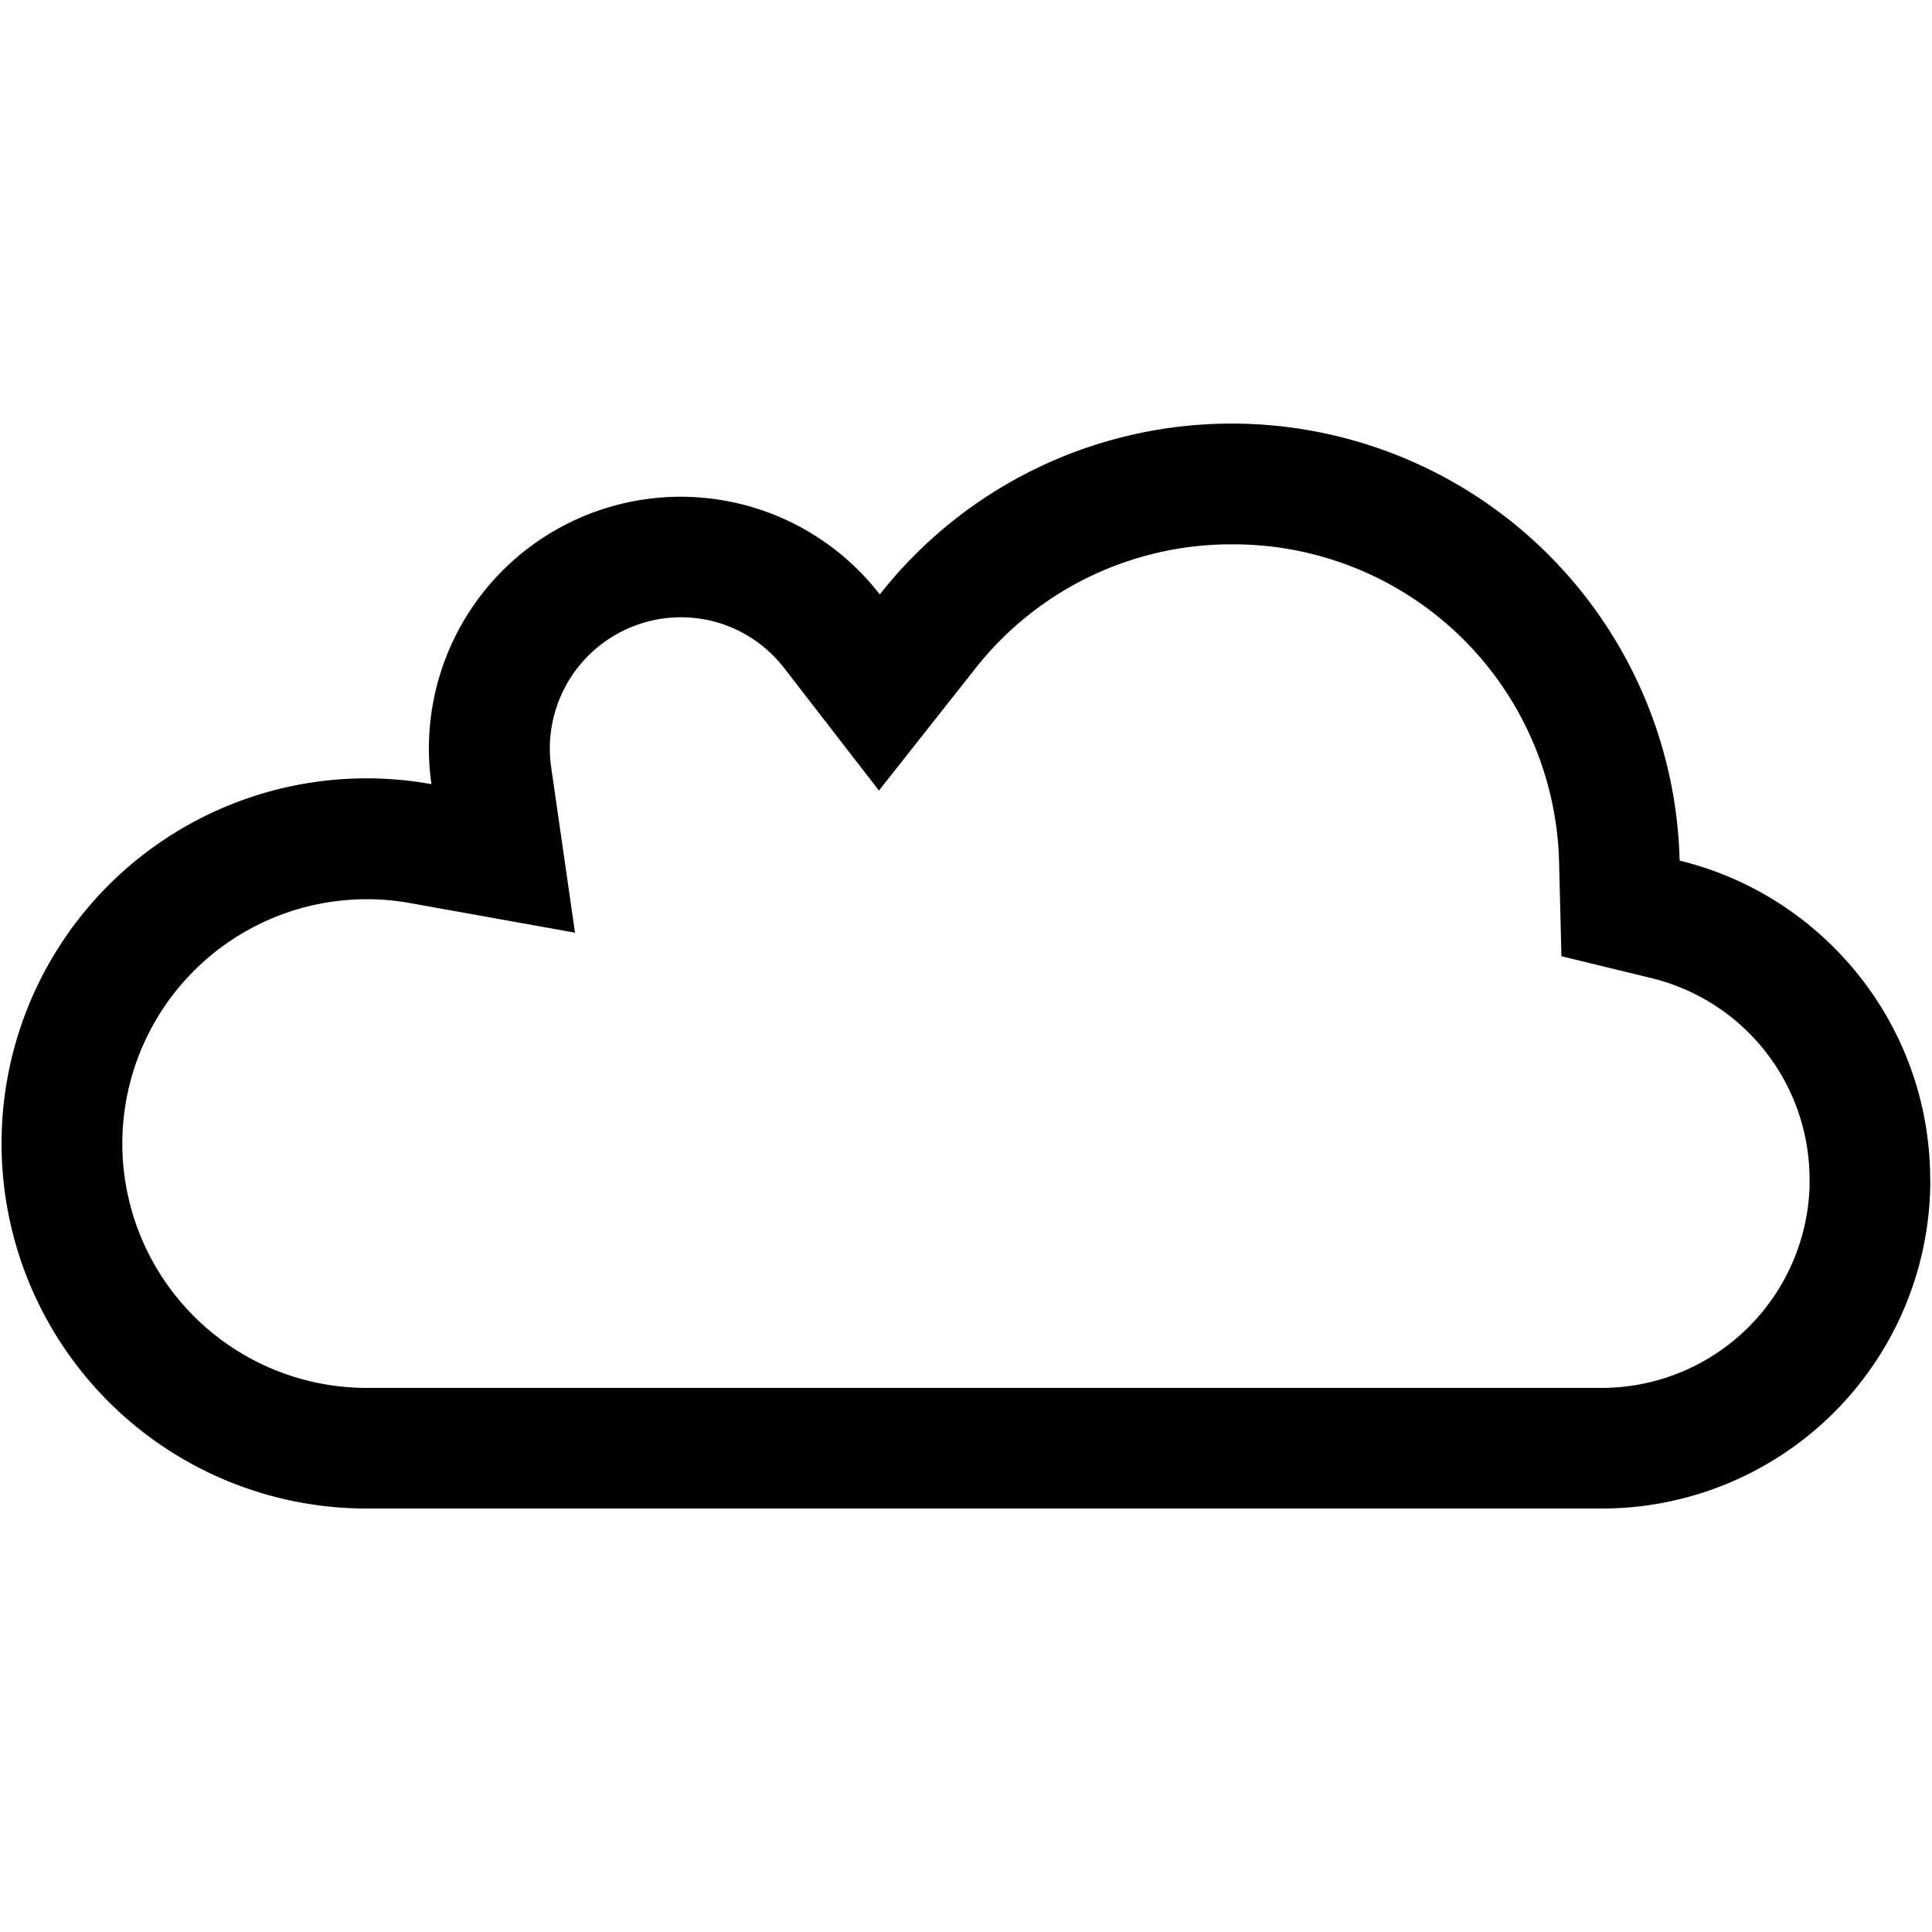 <svg width="16" height="16" xmlns="http://www.w3.org/2000/svg" viewBox="0 0 16 16" shape-rendering="geometricPrecision"><path d="M10.201 4.508a2.698 2.698 0 012.711 2.645l.019.766.744.181a1.715 1.715 0 011.311 1.672v.057a1.724 1.724 0 01-1.714 1.665H3.035A2.025 2.025 0 011.013 9.47a2.025 2.025 0 012.384-1.991l1.365.245-.198-1.374a1.087 1.087 0 011.074-1.238c.337 0 .65.154.858.423l.783 1.012.793-1.004a2.694 2.694 0 012.129-1.035m0-1a3.706 3.706 0 00-2.915 1.415 2.085 2.085 0 00-3.713 1.571 3.023 3.023 0 00-3.56 2.975 3.023 3.023 0 003.022 3.024h10.237a2.72 2.72 0 002.714-2.721l-.001-.001c0-1.28-.884-2.354-2.075-2.644a3.71 3.71 0 00-3.709-3.619z"/></svg>
